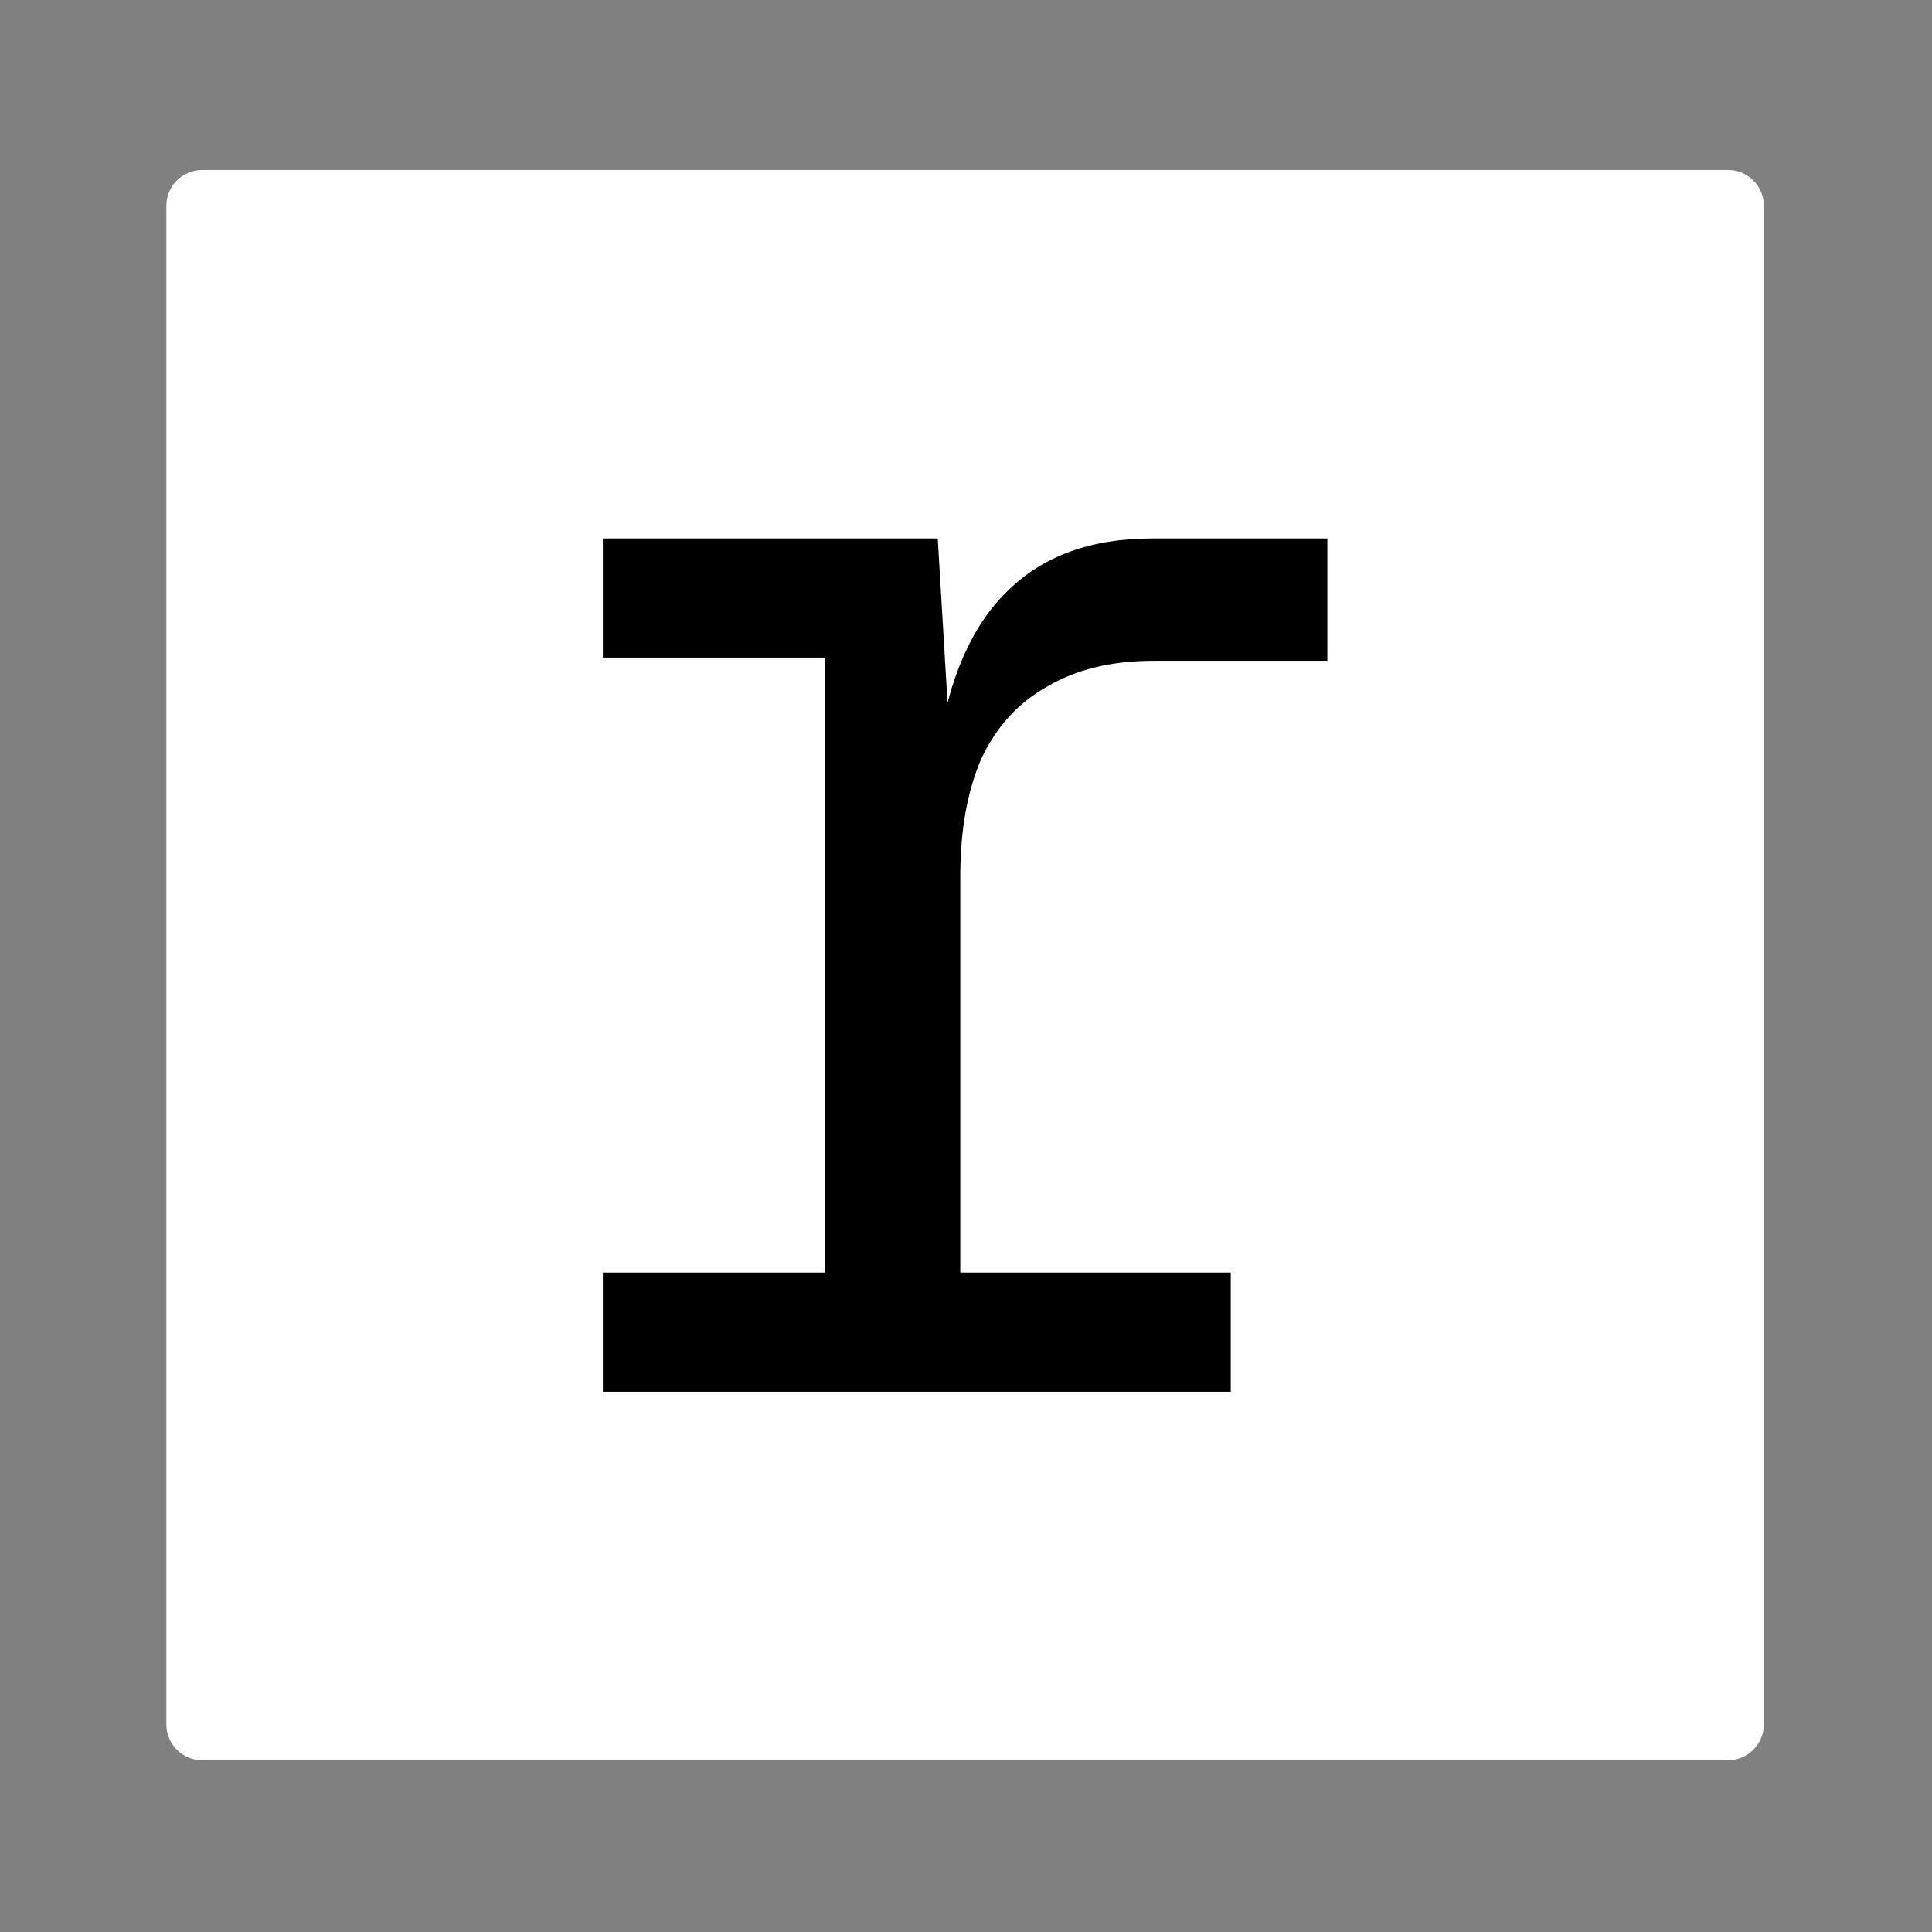 <svg version="1.2" xmlns="http://www.w3.org/2000/svg" viewBox="0 0 1080 1080" width="1080" height="1080"><rect x="0" y="0" width="1080" height="1080" fill="#808080" stroke="none"/><style>.a{fill:#fff}.b{fill:#000000}</style><path class="a" d="m113 95h853c11 0 20 9 20 20v849c0 11-9 20-20 20h-853c-11 0-20-9-20-20v-849c0-11 9-20 20-20z"/><path class="b" d="m461.2 778v-477h63l7.2 120.6-7.2-1.8q9-60.3 38.7-89.1 29.7-29.7 81-29.7h98.1v68.4h-97.2q-35.1 0-59.4 14.4-24.3 13.5-36.9 40.5-11.7 27-11.7 65.7v288zm-124.2 0v-66.6h351v66.6zm0-410.4v-66.6h165.6v66.6z"/></svg>